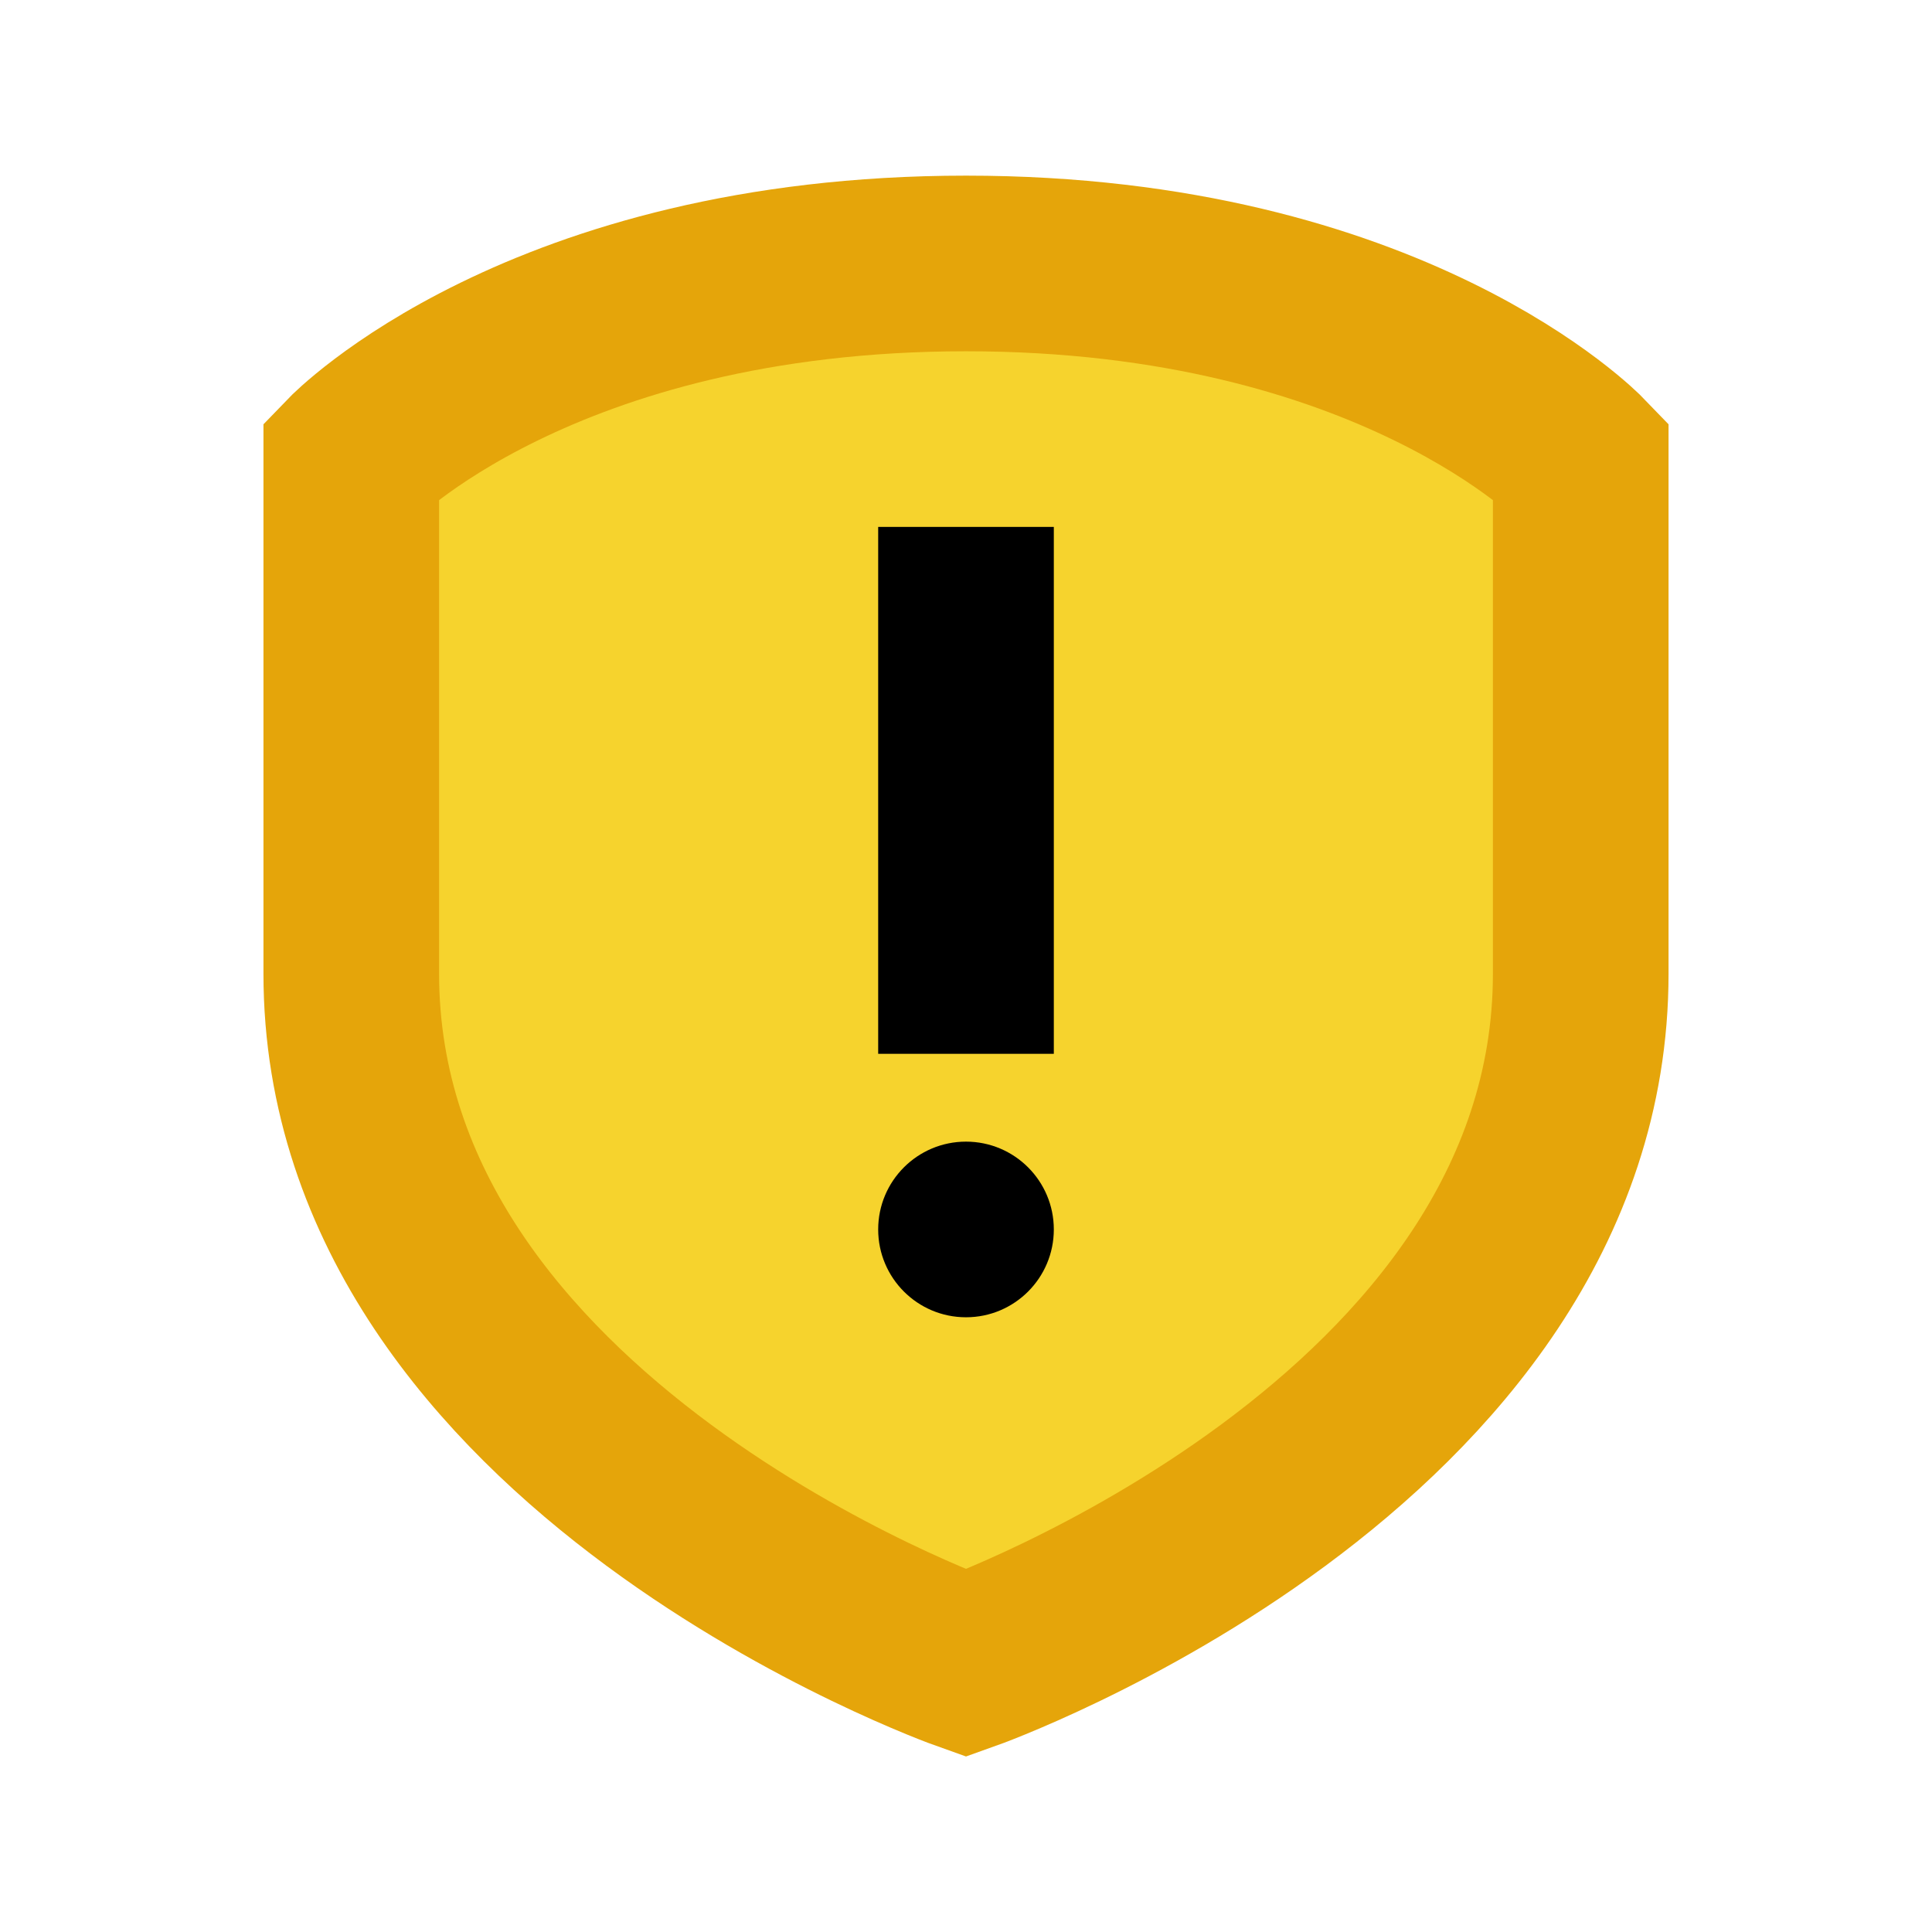 <svg viewBox="0 0 22 22" xmlns="http://www.w3.org/2000/svg">
 <path d="m11 3c4.846 0 7 2.235 7 2.235v5.852c0 5.365-7 7.853-7 7.853s-7-2.488-7-7.853v-5.852s2.154-2.234 7-2.235z" fill="#f6d32d" stroke="#e5a50a" stroke-width="2"/>
 <rect x="10" y="6" width="2" height="6" fill="#000000"/>
 <circle cx="11" cy="14" r="1" fill="#000000"/>
</svg>
